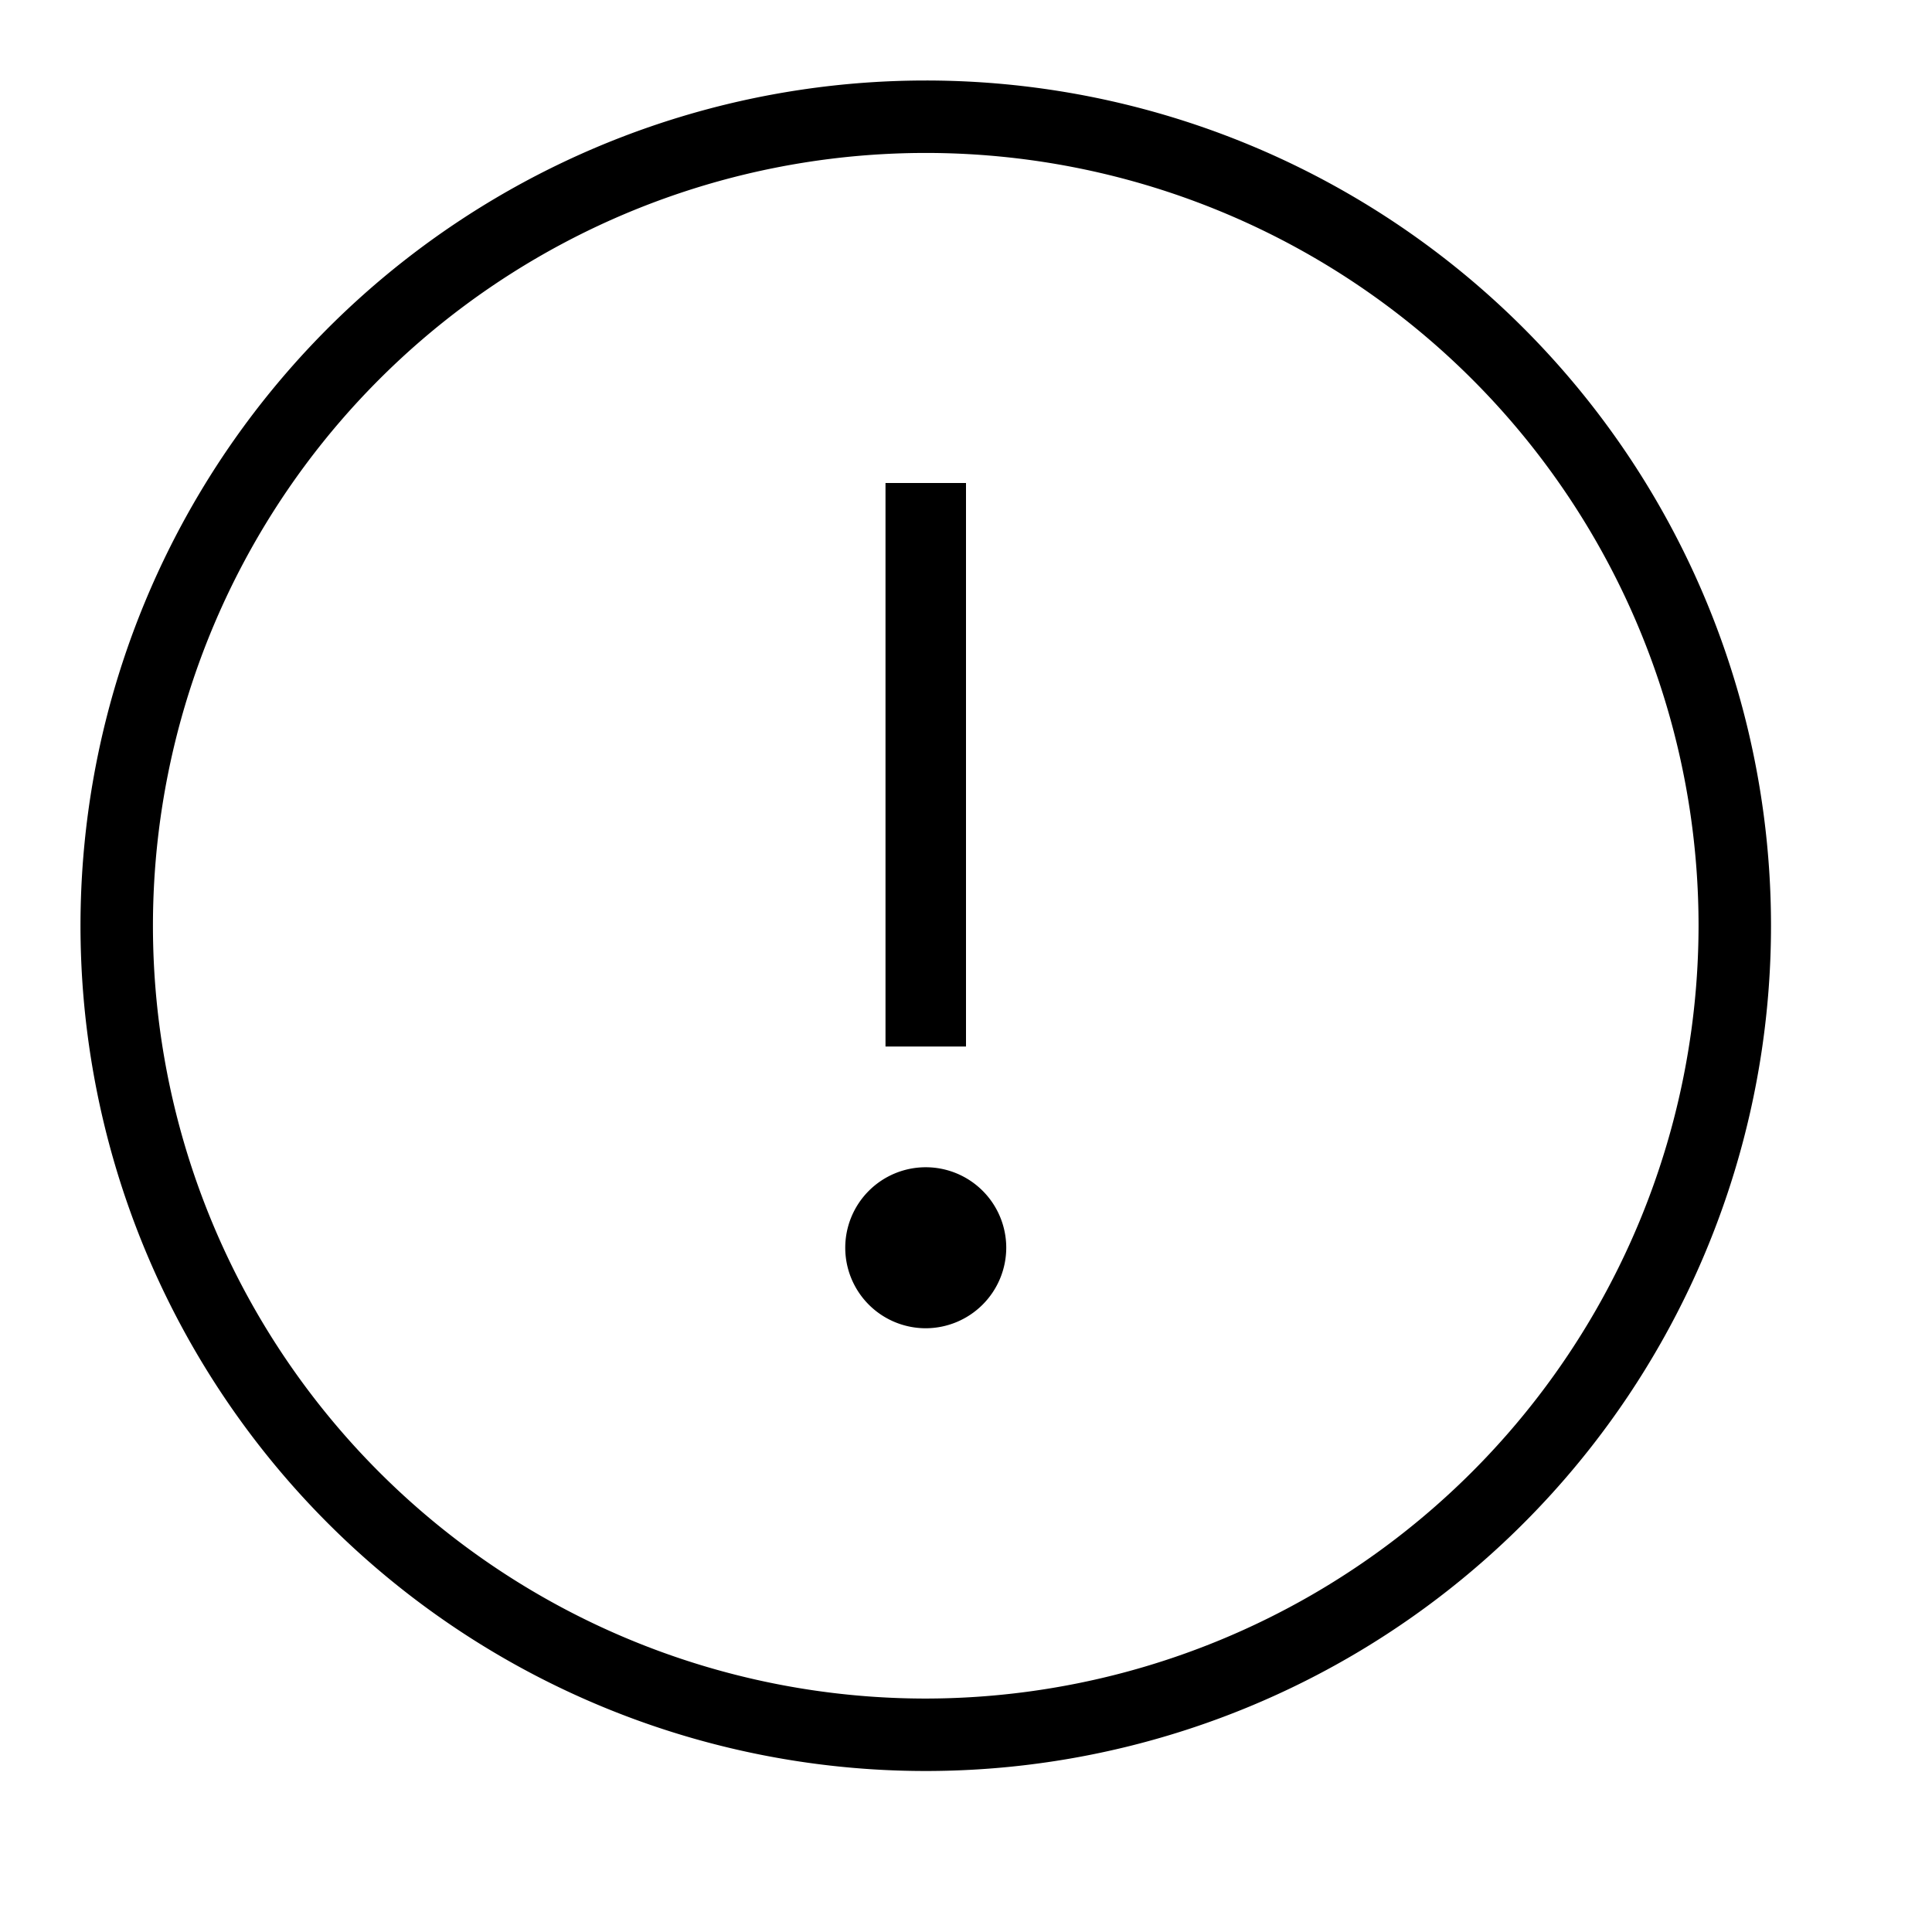 <svg id="icons" xmlns="http://www.w3.org/2000/svg" viewBox="0 0 24 24"><path d="M11.5 1A10.5 10.5 0 1 0 22 11.5 10.499 10.499 0 0 0 11.5 1zm0 20.1a9.6 9.6 0 1 1 9.6-9.6 9.61 9.61 0 0 1-9.6 9.6zM11 6h1v7h-1zm.5 10.5a1 1 0 1 1 1-1 1.002 1.002 0 0 1-1 1z"/></svg>